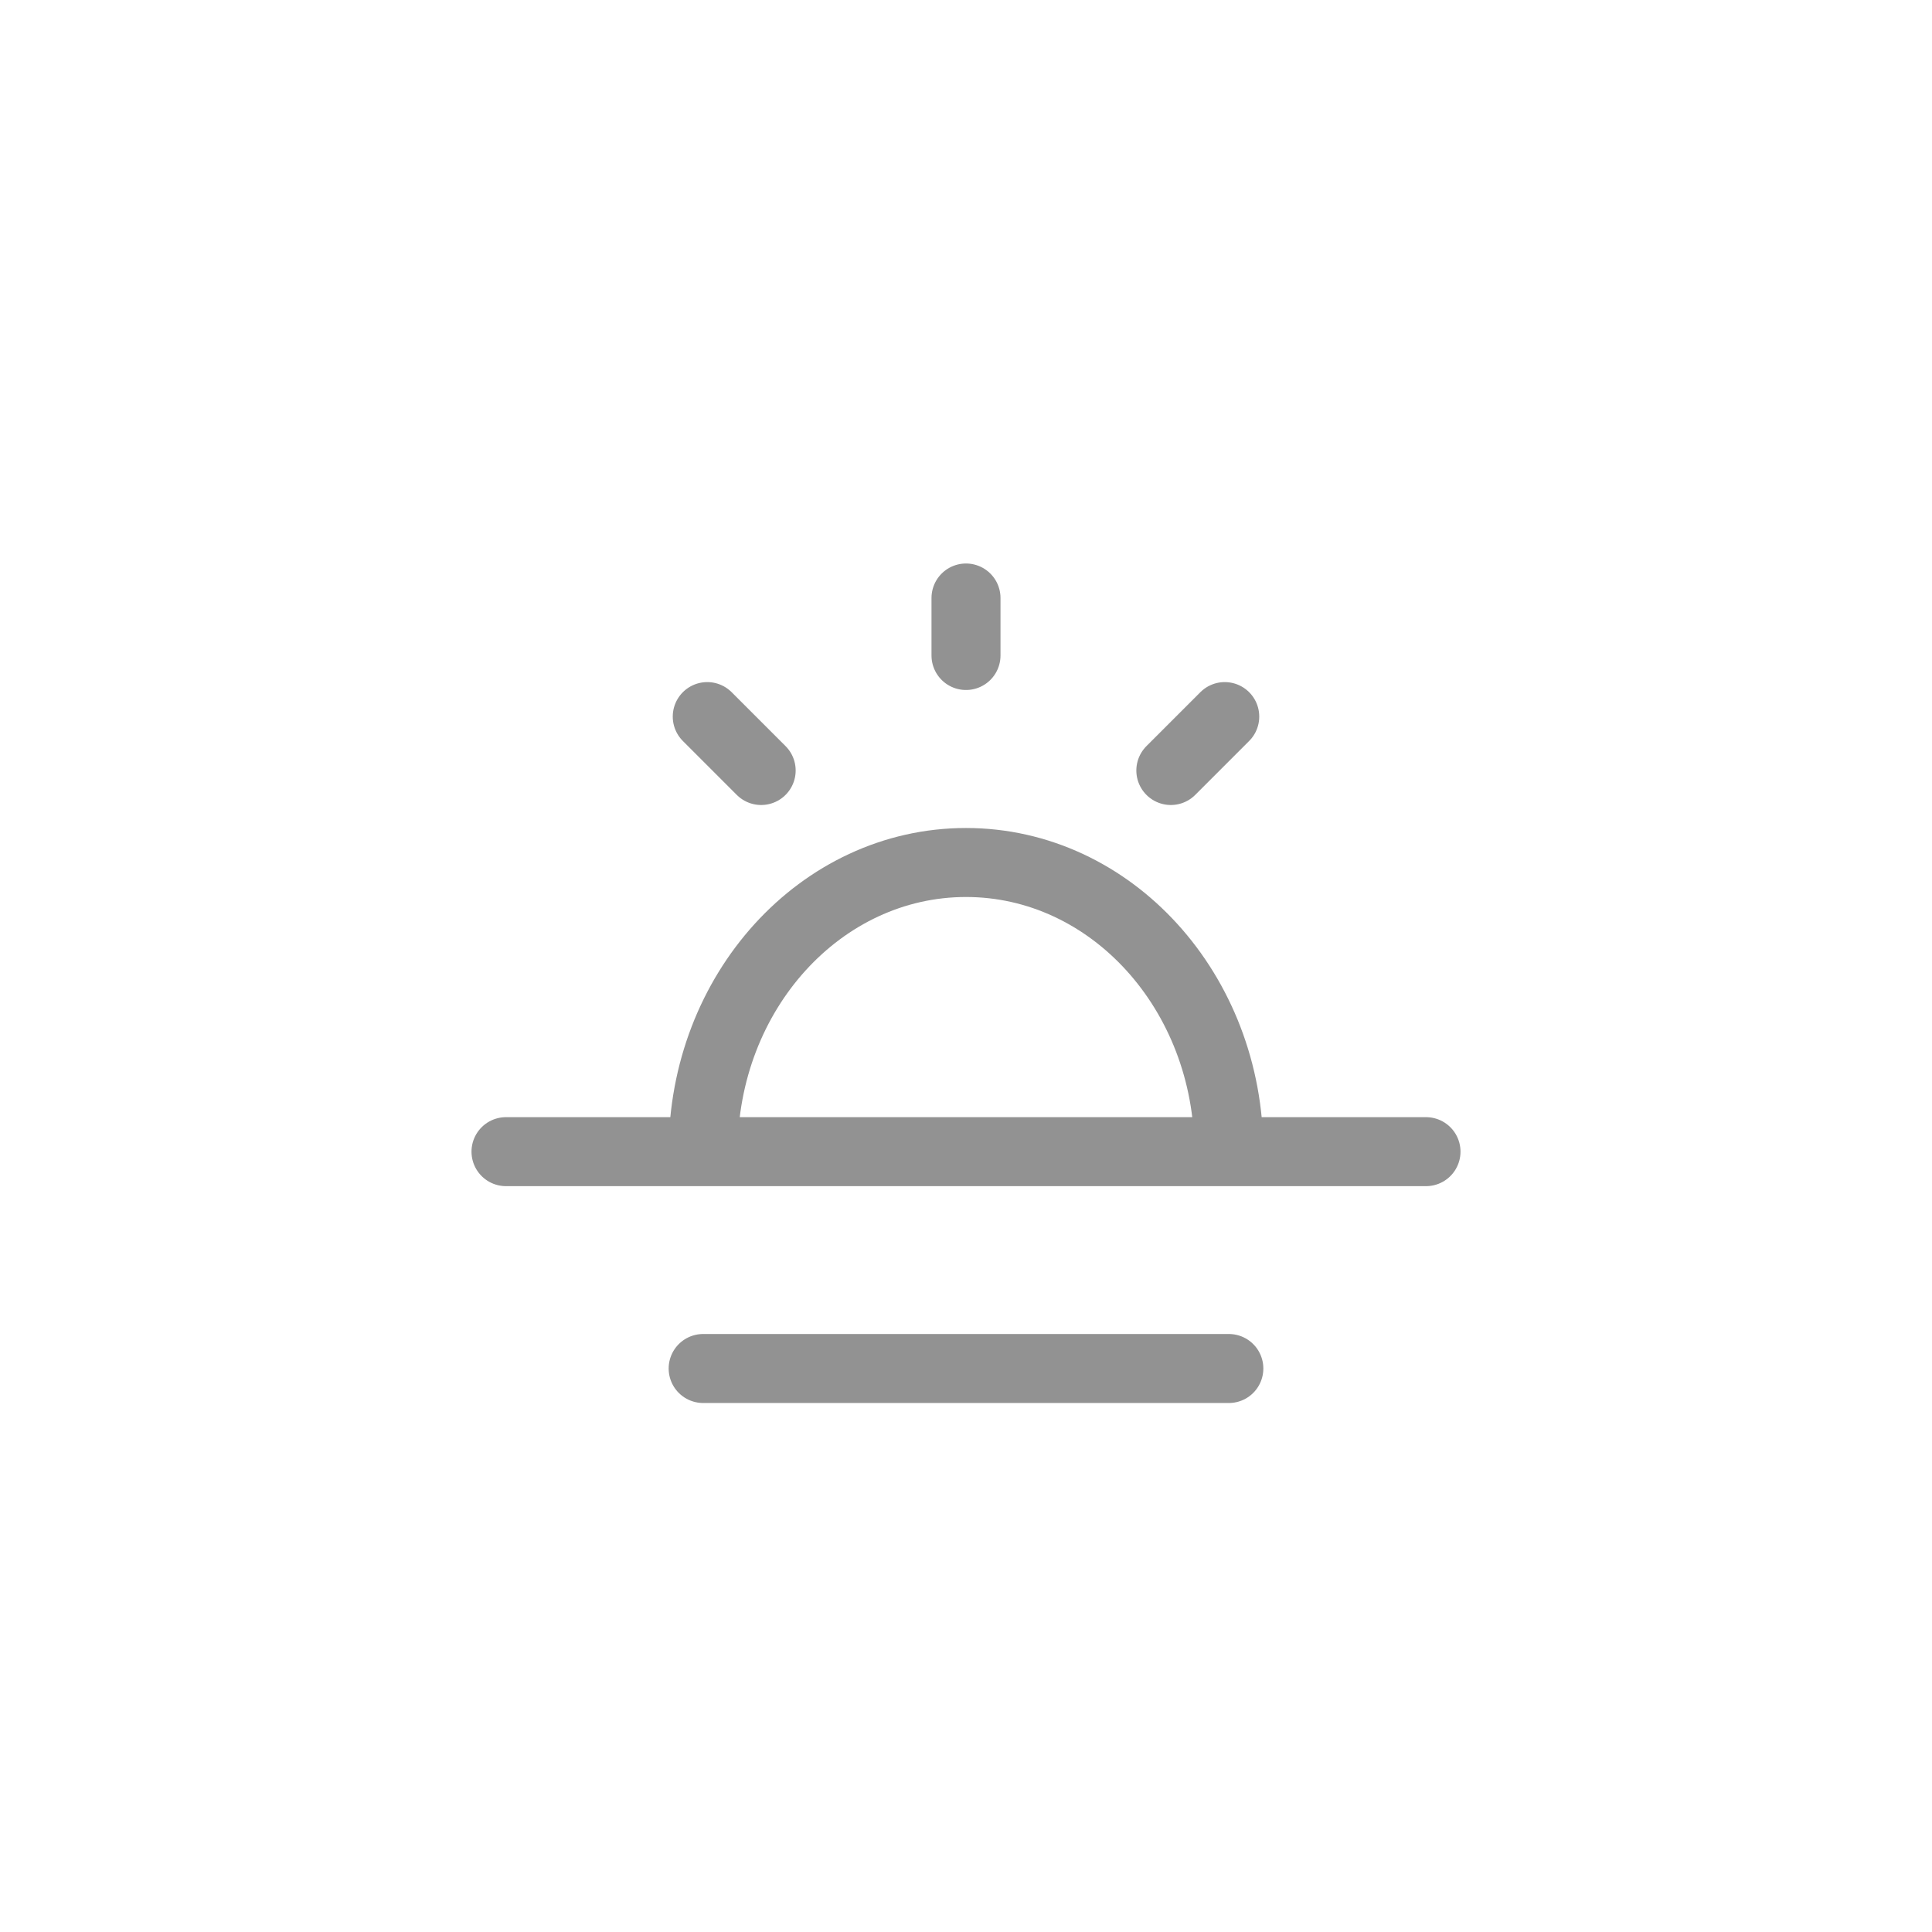 <svg width="42" height="42" viewBox="0 0 42 42" fill="none" xmlns="http://www.w3.org/2000/svg">
<g filter="url(#filter0_d_373_6798)">
<rect x="6" y="5" width="30" height="30" rx="15" fill="white"/>
<path d="M11 24.036H31M15.286 28.75H26.714M15.286 24.036C15.286 20.564 17.844 17.75 21 17.75C24.156 17.75 26.714 20.564 26.714 24.036H15.286Z" stroke="#929292" stroke-width="1.5" stroke-linecap="round"/>
<path d="M21 13.25V12M26.625 14.578L25.453 15.75M16.547 15.75L15.375 14.578" stroke="#929292" stroke-width="1.5" stroke-linecap="round" stroke-linejoin="round"/>
</g>
<defs>
<filter id="filter0_d_373_6798" x="0" y="0" width="42" height="42" filterUnits="userSpaceOnUse" color-interpolation-filters="sRGB">
<feFlood flood-opacity="0" result="BackgroundImageFix"/>
<feColorMatrix in="SourceAlpha" type="matrix" values="0 0 0 0 0 0 0 0 0 0 0 0 0 0 0 0 0 0 127 0" result="hardAlpha"/>
<feOffset dy="1"/>
<feGaussianBlur stdDeviation="3"/>
<feComposite in2="hardAlpha" operator="out"/>
<feColorMatrix type="matrix" values="0 0 0 0 0.173 0 0 0 0 0.612 0 0 0 0 1 0 0 0 0.15 0"/>
<feBlend mode="normal" in2="BackgroundImageFix" result="effect1_dropShadow_373_6798"/>
<feBlend mode="normal" in="SourceGraphic" in2="effect1_dropShadow_373_6798" result="shape"/>
</filter>
</defs>
</svg>
